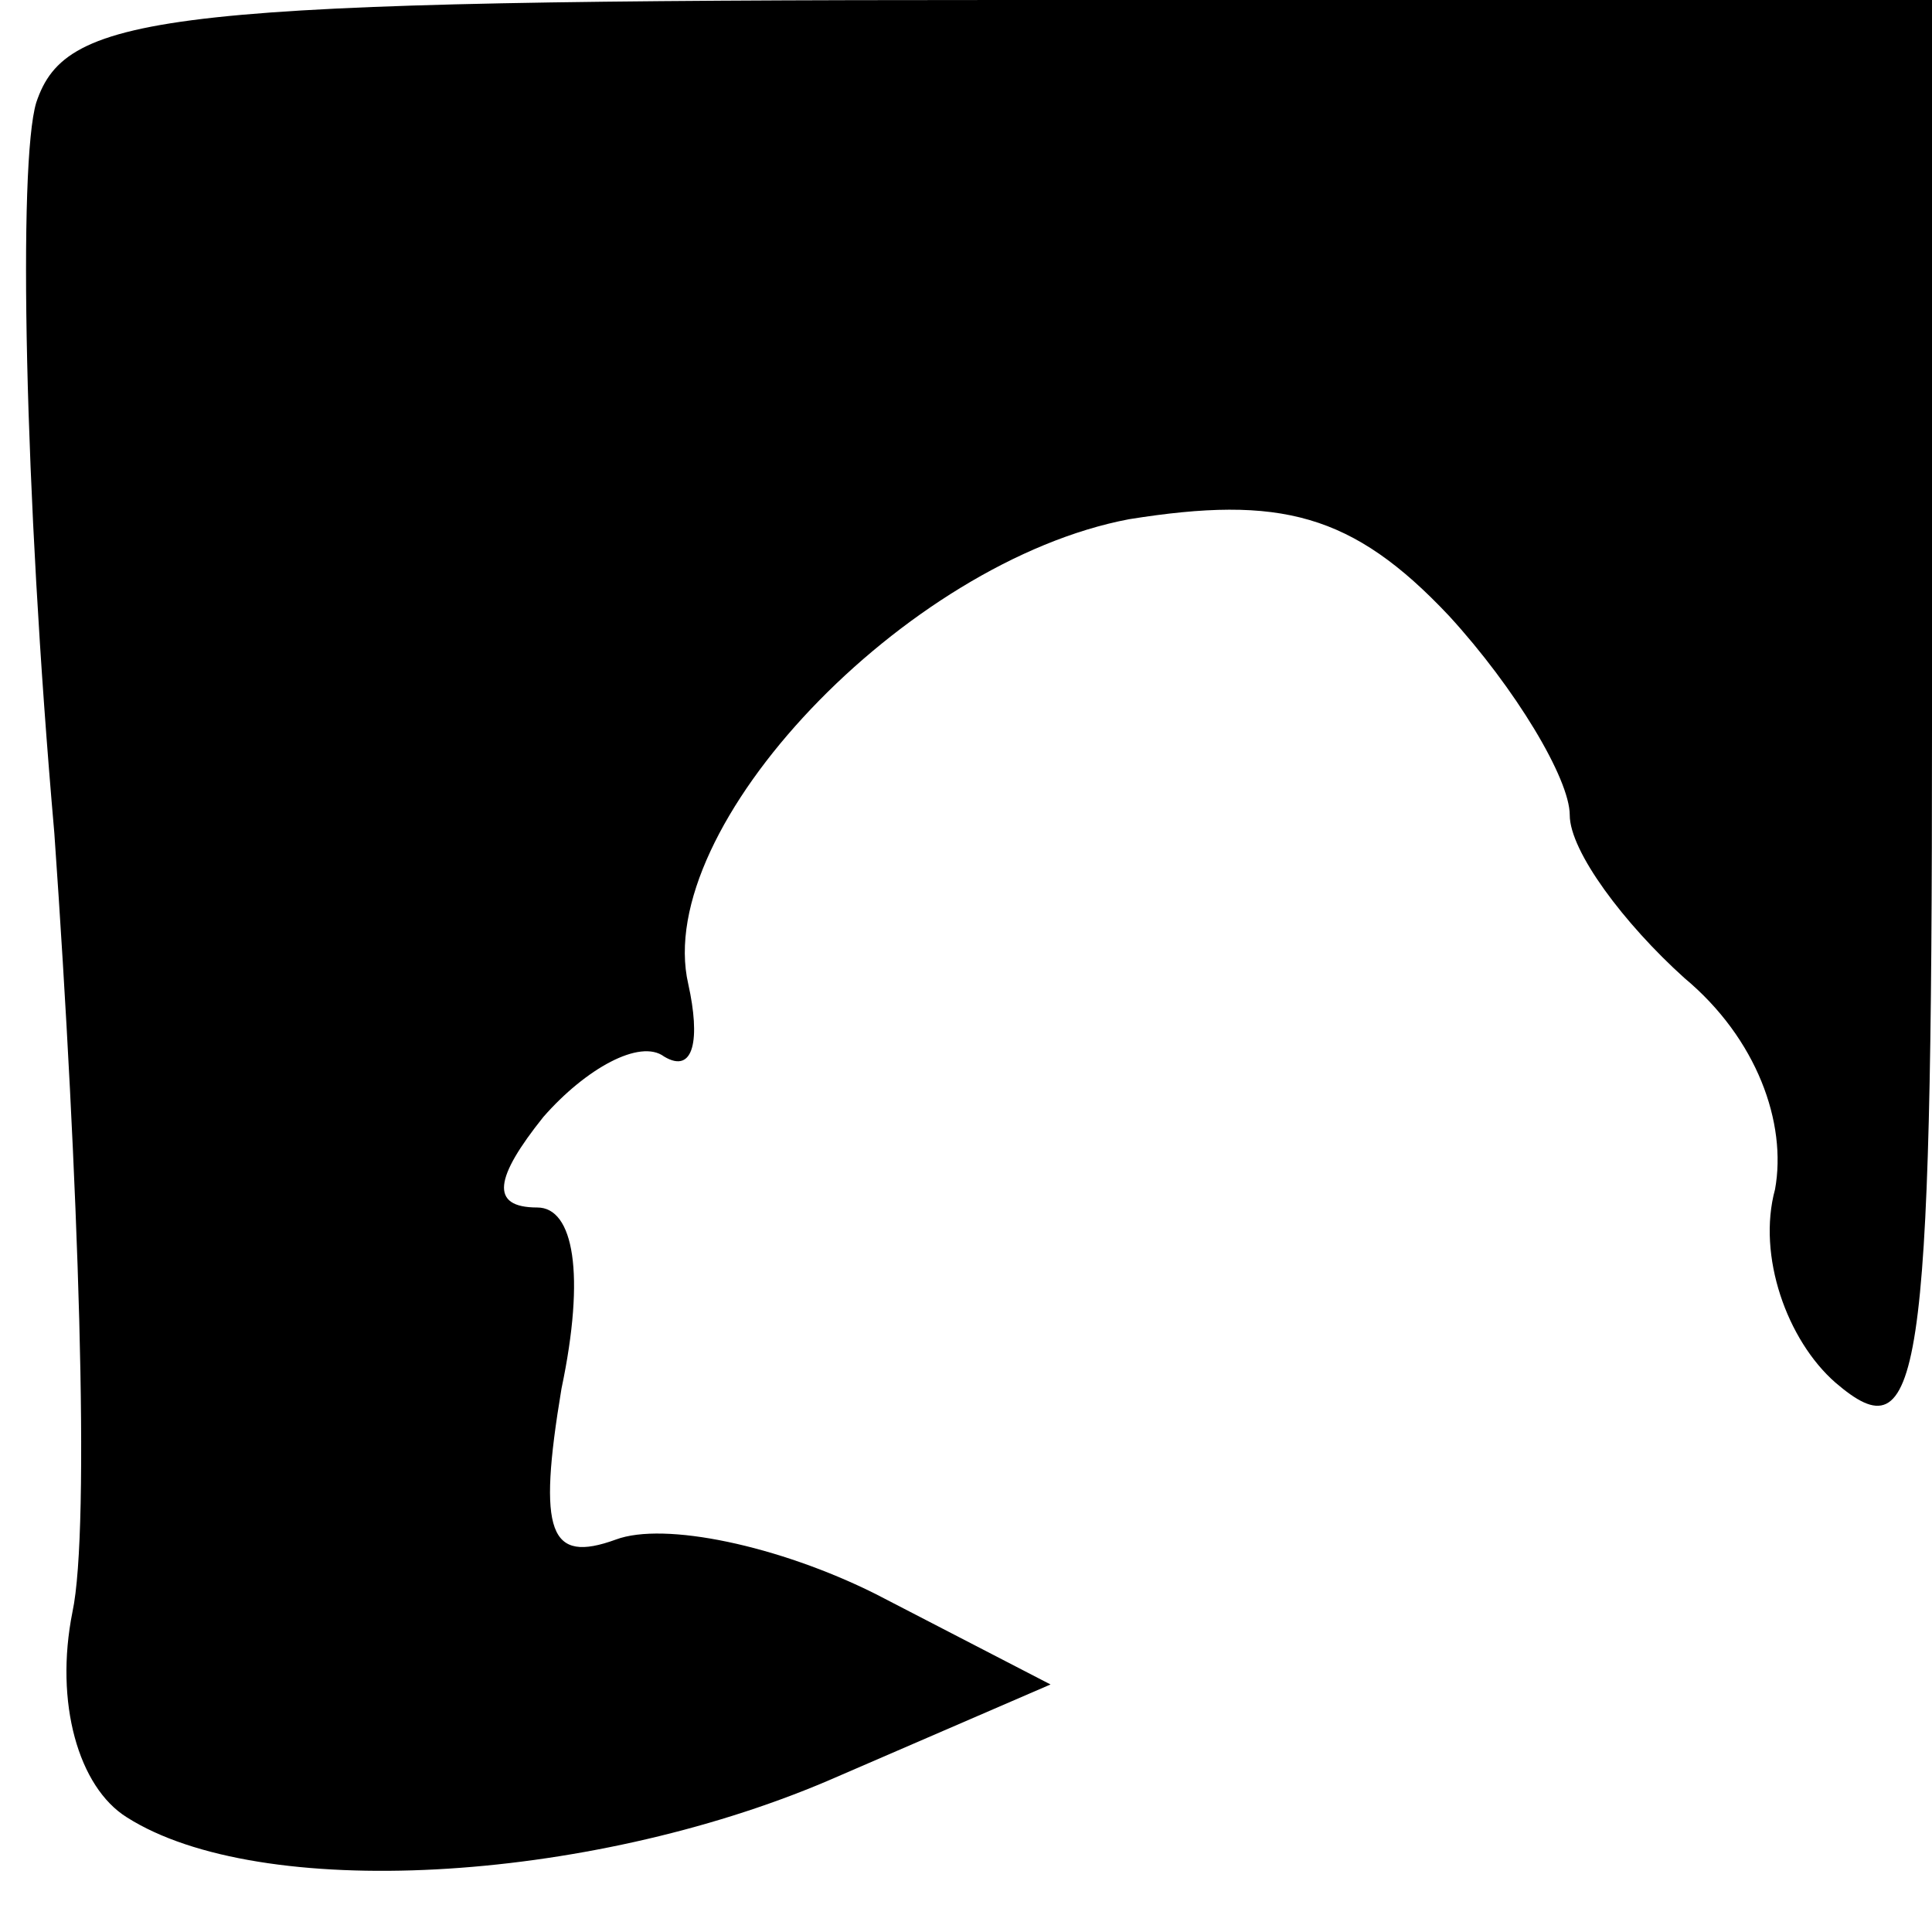 <?xml version="1.0" standalone="no"?>
<!DOCTYPE svg PUBLIC "-//W3C//DTD SVG 20010904//EN"
 "http://www.w3.org/TR/2001/REC-SVG-20010904/DTD/svg10.dtd">
<svg version="1.0" xmlns="http://www.w3.org/2000/svg"
 width="32pt" height="32pt" viewBox="0 0 32 32"
 preserveAspectRatio="xMidYMid meet">
<g transform="translate(0,32) scale(0.1,-0.1)"
fill="#000000" stroke="none">
<path fill="#000000" stroke="none" d="M6 303 c-3 -10 -2 -64 3 -121 4 -57 6
-115 3 -129 -3 -15 1 -29 9 -34 22 -14 76 -11 116 6 l37 16 -29 15 c-16 8 -35
12 -43 9 -11 -4 -13 1 -9 25 4 19 2 30 -4 30 -8 0 -7 5 1 15 7 8 16 13 20 10
5 -3 6 3 4 12 -6 26 36 70 73 77 25 4 37 1 53 -16 11 -12 20 -27 20 -33 0 -6
9 -18 19 -27 12 -10 17 -24 15 -35 -3 -11 2 -25 10 -32 14 -12 16 -1 16 108
l0 121 -154 0 c-139 0 -155 -2 -160 -17z"/>
</g>
</svg>
